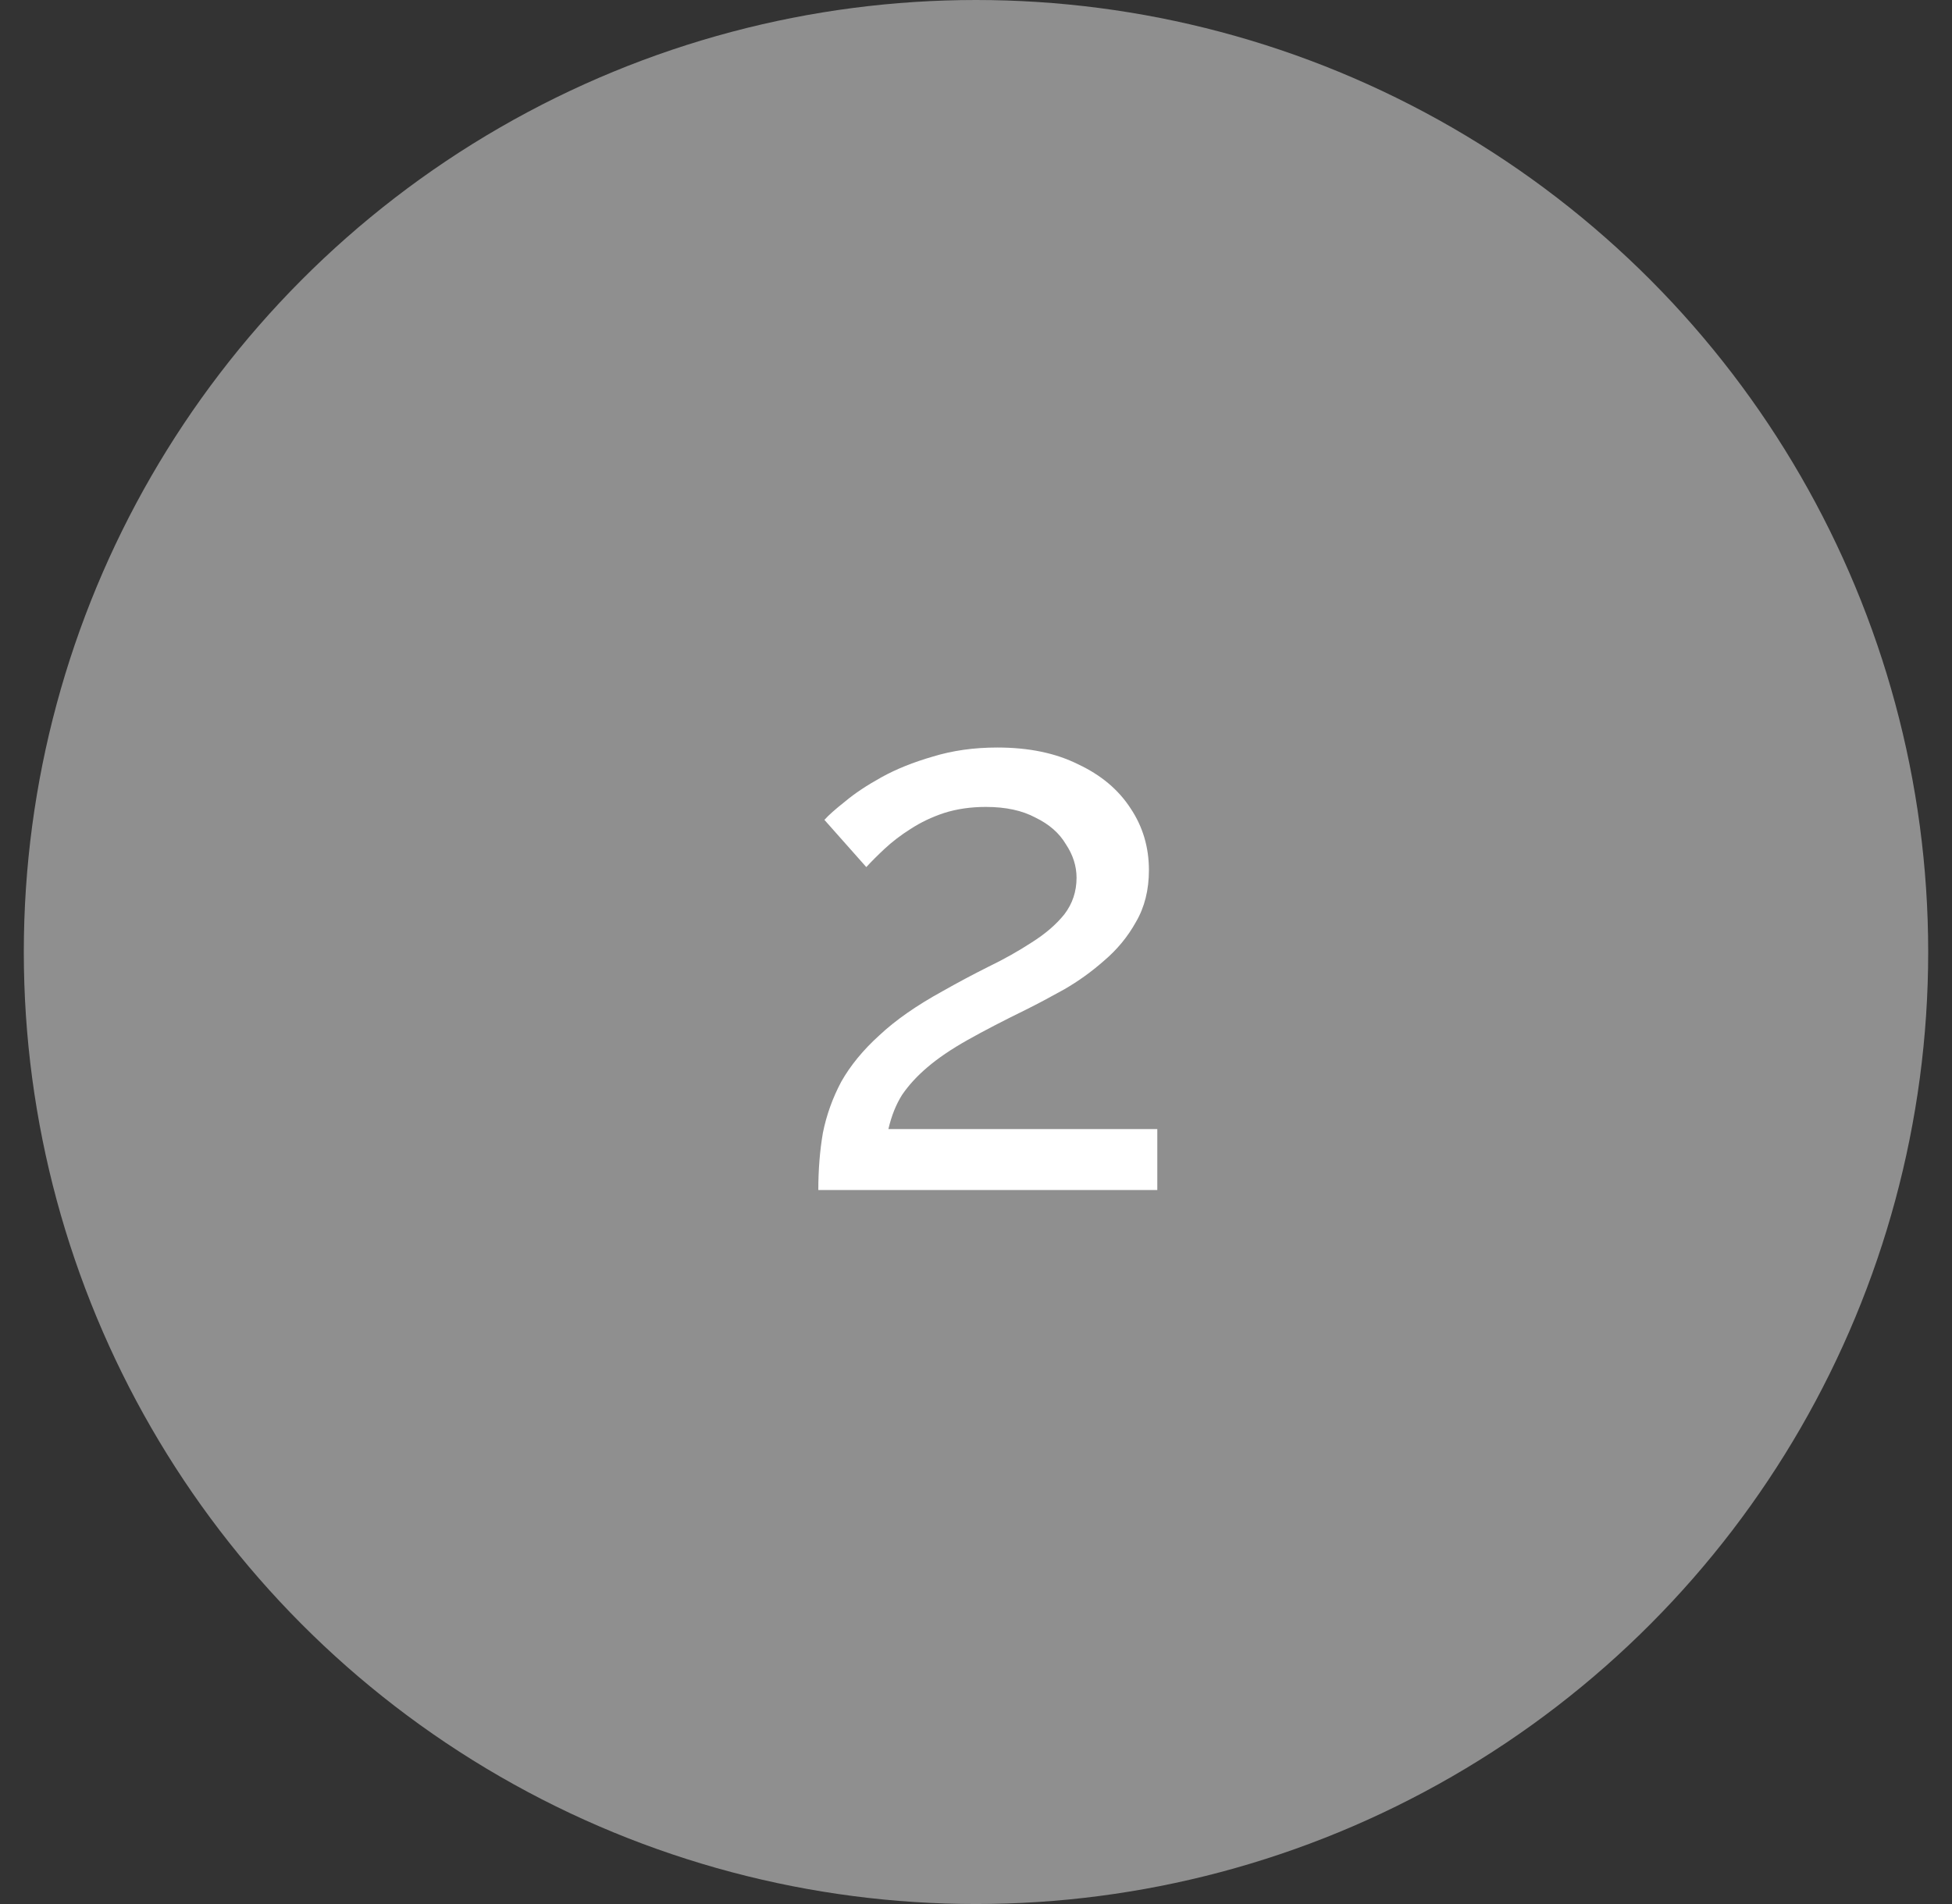 <svg width="41" height="40" viewBox="0 0 41 40" fill="none" xmlns="http://www.w3.org/2000/svg">
<rect x="0" y="0" width="41" height="40" fill="#333333" stroke="none"/>
<circle cx="20.5" cy="20" r="20" fill="#8F8F8F"/>
<path d="M17.188 25C17.188 24.573 17.22 24.173 17.284 23.8C17.359 23.427 17.487 23.069 17.668 22.728C17.86 22.387 18.127 22.061 18.468 21.752C18.809 21.432 19.252 21.123 19.796 20.824C20.116 20.643 20.436 20.472 20.756 20.312C21.087 20.152 21.391 19.981 21.668 19.8C21.956 19.619 22.185 19.421 22.356 19.208C22.527 18.984 22.612 18.728 22.612 18.44C22.612 18.195 22.537 17.96 22.388 17.736C22.249 17.501 22.036 17.315 21.748 17.176C21.471 17.027 21.124 16.952 20.708 16.952C20.388 16.952 20.095 16.995 19.828 17.08C19.572 17.165 19.337 17.277 19.124 17.416C18.921 17.544 18.74 17.683 18.58 17.832C18.431 17.971 18.303 18.099 18.196 18.216L17.316 17.224C17.401 17.128 17.545 17 17.748 16.84C17.951 16.669 18.207 16.499 18.516 16.328C18.825 16.157 19.183 16.013 19.588 15.896C20.004 15.768 20.457 15.704 20.948 15.704C21.609 15.704 22.175 15.821 22.644 16.056C23.124 16.28 23.492 16.589 23.748 16.984C24.004 17.368 24.132 17.8 24.132 18.28C24.132 18.696 24.041 19.059 23.86 19.368C23.689 19.677 23.465 19.949 23.188 20.184C22.921 20.419 22.639 20.621 22.34 20.792C22.052 20.952 21.791 21.091 21.556 21.208C21.076 21.443 20.665 21.656 20.324 21.848C19.983 22.04 19.7 22.232 19.476 22.424C19.263 22.605 19.087 22.797 18.948 23C18.82 23.203 18.724 23.443 18.66 23.72H24.308V25H17.188Z" fill="white"/>
</svg>
